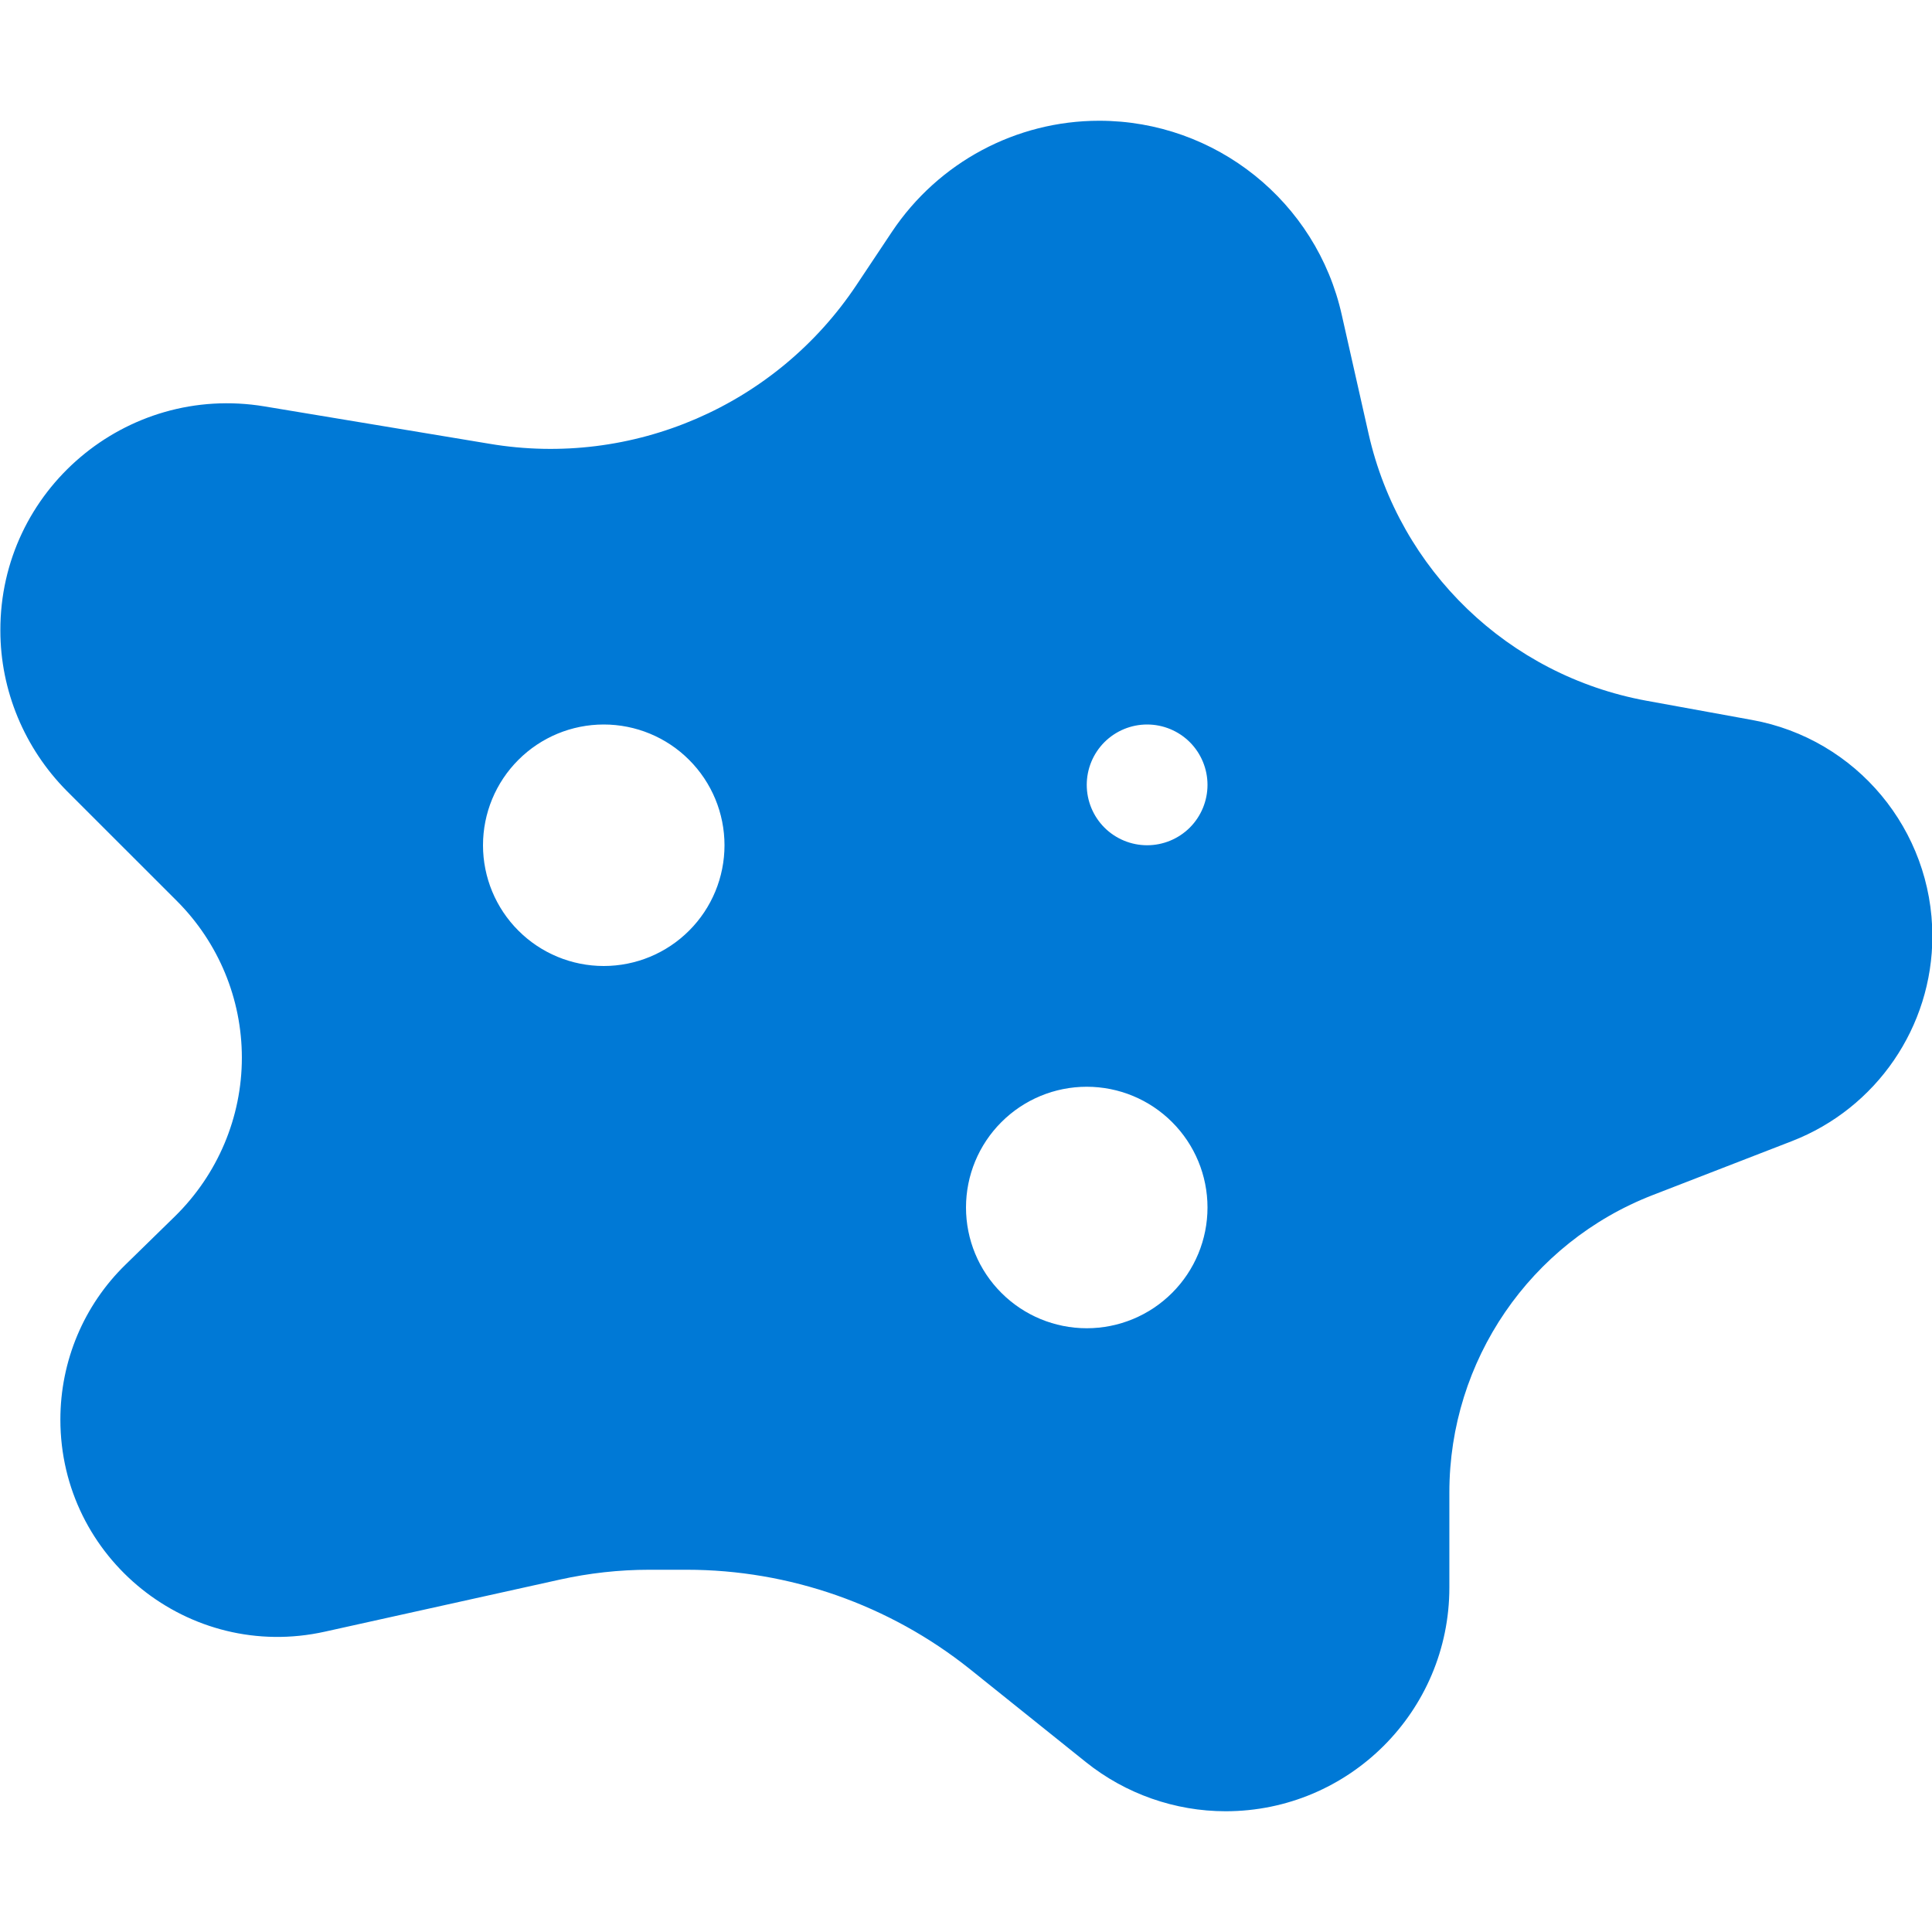 <svg width="48" height="48" viewBox="0 0 48 48" fill="none" xmlns="http://www.w3.org/2000/svg">
<g id="fa6-solid:disease" clip-path="url(#clip0_147_886)">
<path id="Vector" d="M22.162 5.756L21.281 7.078C19.284 10.078 15.712 11.625 12.159 11.025L6.572 10.097C3.131 9.525 -7.66581e-05 12.178 0.009 15.666C0.009 17.156 0.609 18.591 1.659 19.65L4.397 22.387C5.428 23.419 6.009 24.816 6.009 26.278C6.009 27.759 5.409 29.175 4.35 30.216L3.122 31.416C2.081 32.428 1.5 33.816 1.5 35.269C1.5 38.719 4.697 41.288 8.072 40.538L13.912 39.244C14.634 39.084 15.384 39 16.125 39H17.062C19.612 39 22.097 39.872 24.094 41.466L26.981 43.781C27.965 44.569 29.194 45 30.45 45C33.516 45 36.009 42.516 36.009 39.441V37.078C36.009 33.806 38.016 30.872 41.062 29.691L44.522 28.35C46.622 27.534 48.009 25.509 48.009 23.259C48.009 20.625 46.125 18.356 43.528 17.887L40.903 17.409C37.481 16.781 34.772 14.175 34.003 10.781L33.337 7.828C32.709 5.006 30.197 3 27.309 3C25.247 3 23.316 4.031 22.162 5.756ZM15 18C15.796 18 16.559 18.316 17.121 18.879C17.684 19.441 18 20.204 18 21C18 21.796 17.684 22.559 17.121 23.121C16.559 23.684 15.796 24 15 24C14.204 24 13.441 23.684 12.879 23.121C12.316 22.559 12 21.796 12 21C12 20.204 12.316 19.441 12.879 18.879C13.441 18.316 14.204 18 15 18ZM27 19.5C27 19.102 27.158 18.721 27.439 18.439C27.721 18.158 28.102 18 28.5 18C28.898 18 29.279 18.158 29.561 18.439C29.842 18.721 30 19.102 30 19.5C30 19.898 29.842 20.279 29.561 20.561C29.279 20.842 28.898 21 28.5 21C28.102 21 27.721 20.842 27.439 20.561C27.158 20.279 27 19.898 27 19.5ZM27 27C27.796 27 28.559 27.316 29.121 27.879C29.684 28.441 30 29.204 30 30C30 30.796 29.684 31.559 29.121 32.121C28.559 32.684 27.796 33 27 33C26.204 33 25.441 32.684 24.879 32.121C24.316 31.559 24 30.796 24 30C24 29.204 24.316 28.441 24.879 27.879C25.441 27.316 26.204 27 27 27Z" fill="#0079D6"/>
</g>
<defs>
<clipPath id="clip0_147_886">
<rect width="48" height="48" fill="white"/>
</clipPath>
</defs>
</svg>

